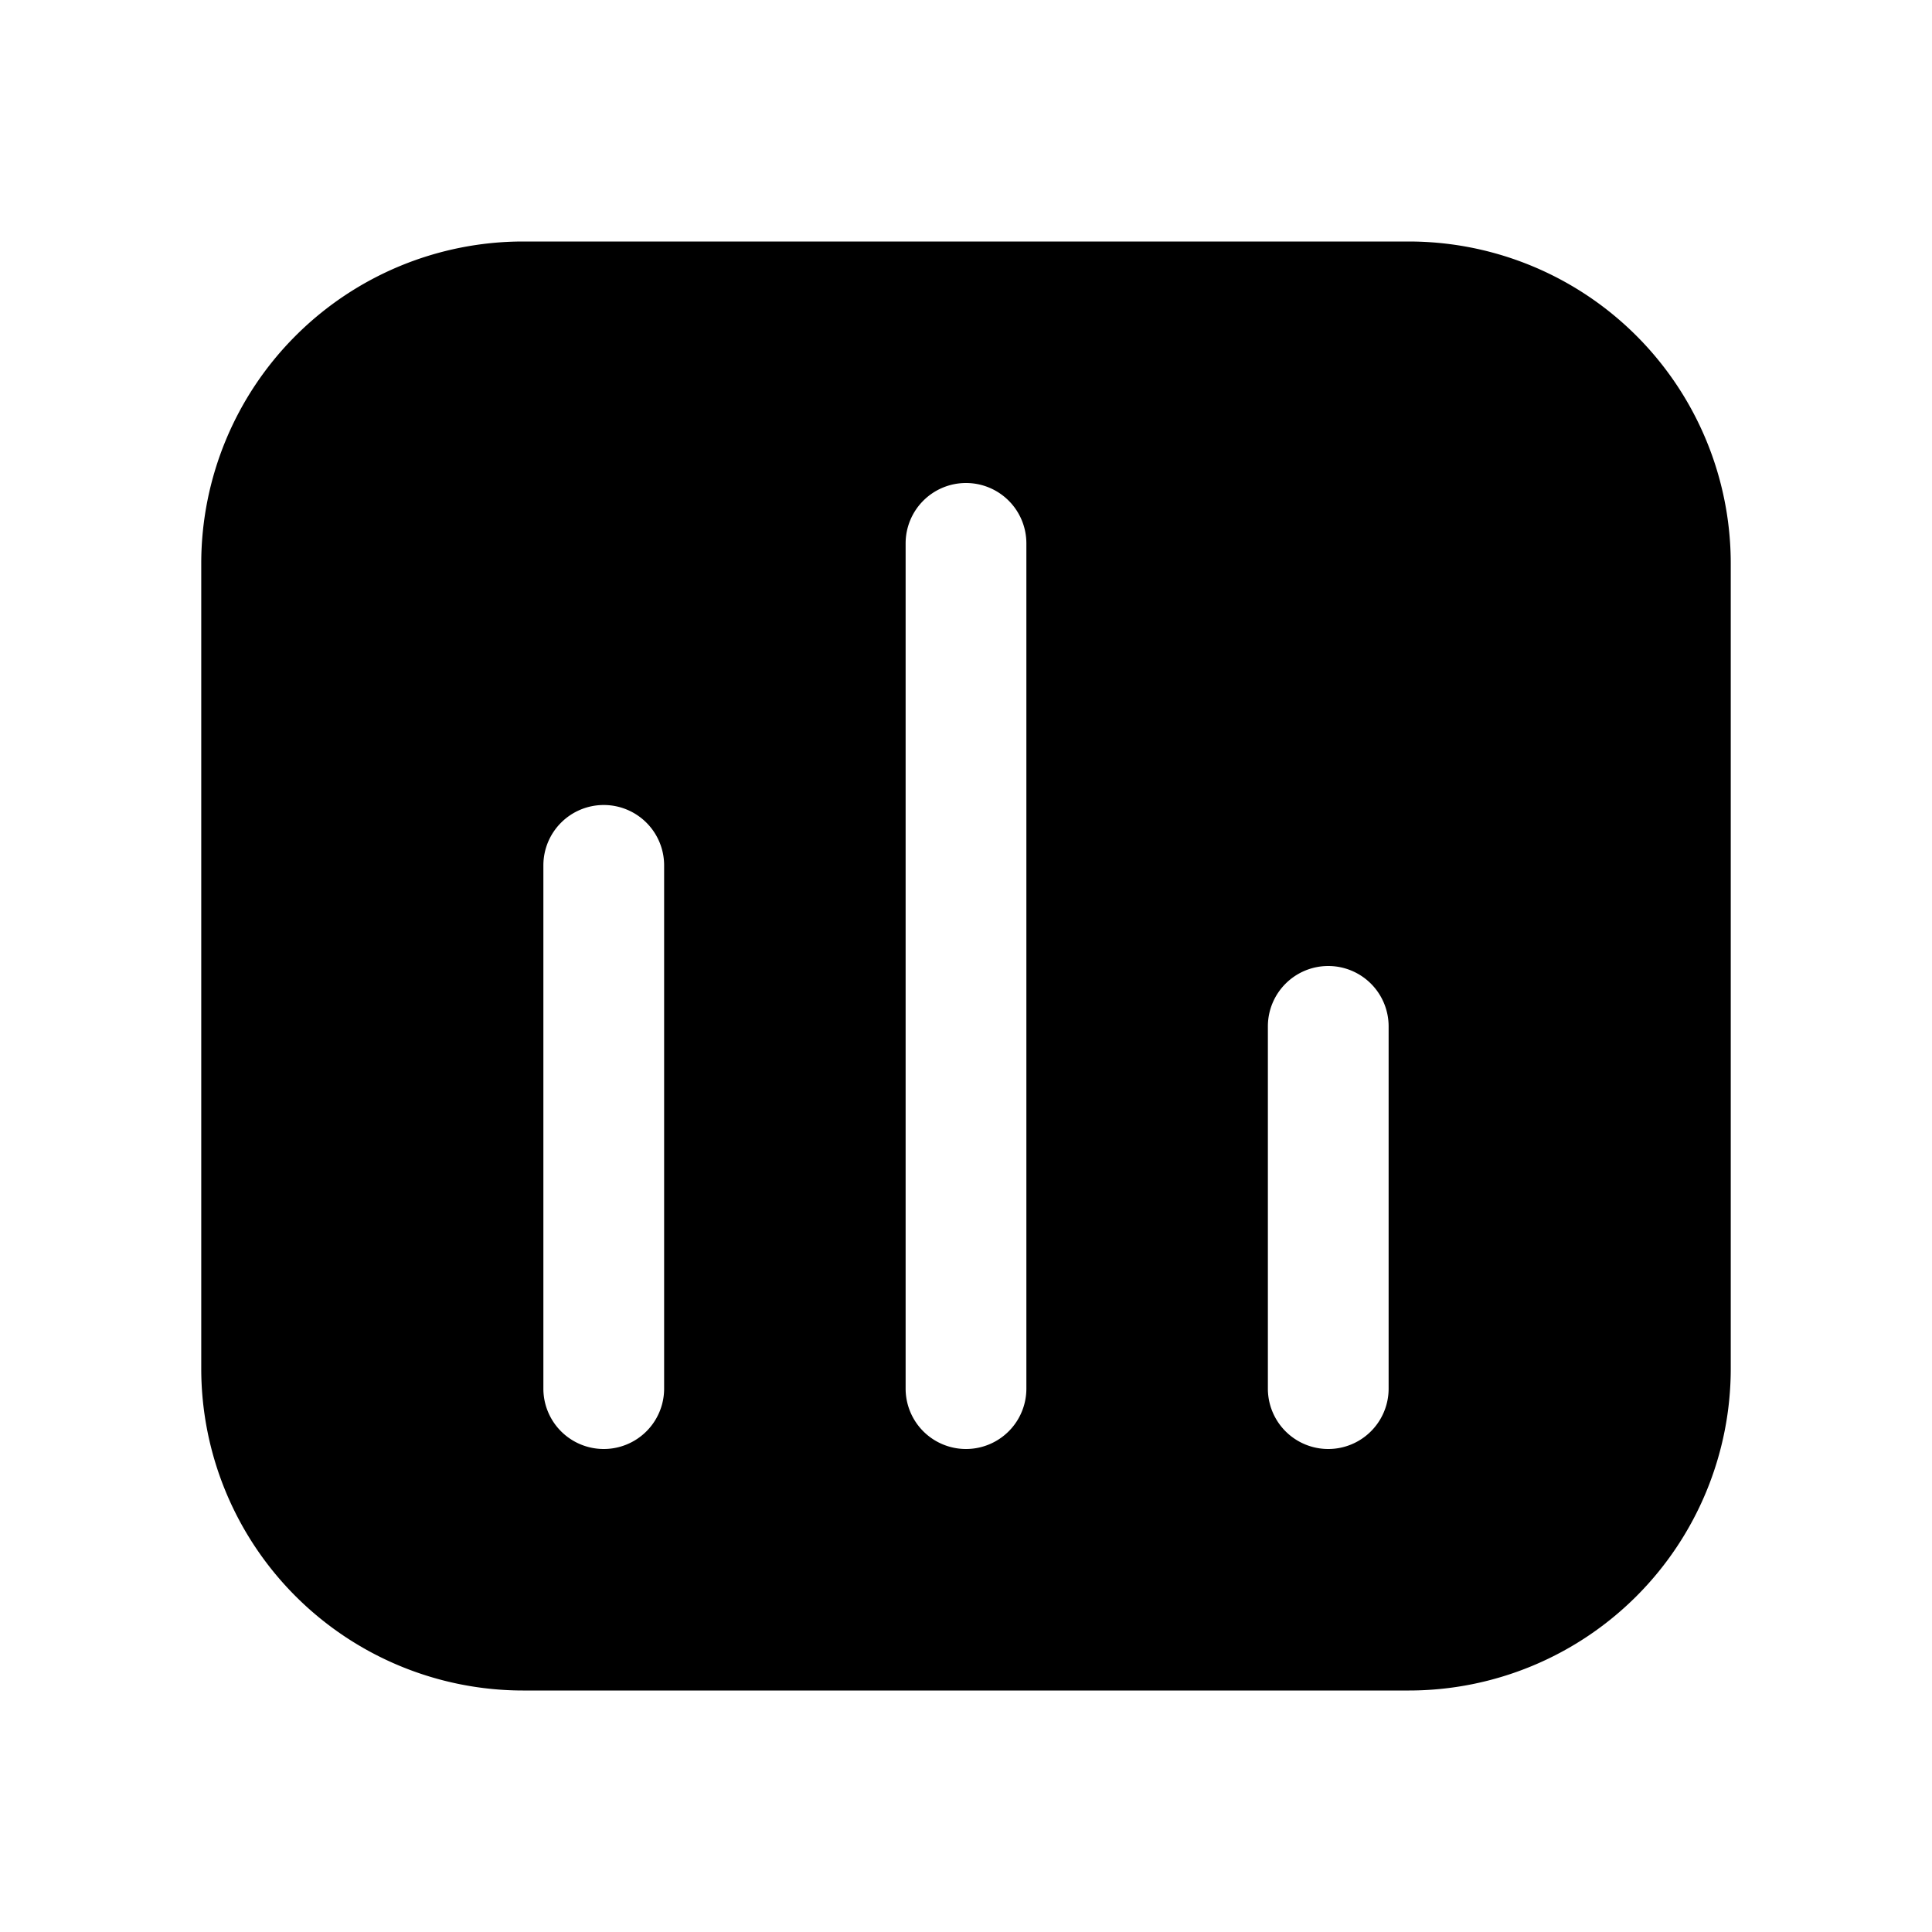 <?xml version="1.0" standalone="no"?><!DOCTYPE svg PUBLIC "-//W3C//DTD SVG 1.1//EN"
        "http://www.w3.org/Graphics/SVG/1.1/DTD/svg11.dtd">
<svg class="icon" width="32px" height="32.00px" viewBox="0 0 1024 1024" version="1.1"
     xmlns="http://www.w3.org/2000/svg">
    <path d="M746.667 128a170.667 170.667 0 0 1 170.667 170.667v426.667a170.667 170.667 0 0 1-170.667 170.667H277.333a170.667 170.667 0 0 1-170.667-170.667V298.667a170.667 170.667 0 0 1 170.667-170.667h469.333zM320 426.667a32 32 0 0 0-32 32v277.333a32 32 0 0 0 64 0v-277.333A32 32 0 0 0 320 426.667z m384 85.333a32 32 0 0 0-32 32v192a32 32 0 0 0 64 0v-192A32 32 0 0 0 704 512z m-192-256a32 32 0 0 0-32 32v448a32 32 0 0 0 64 0v-448A32 32 0 0 0 512 256z"/>
</svg>